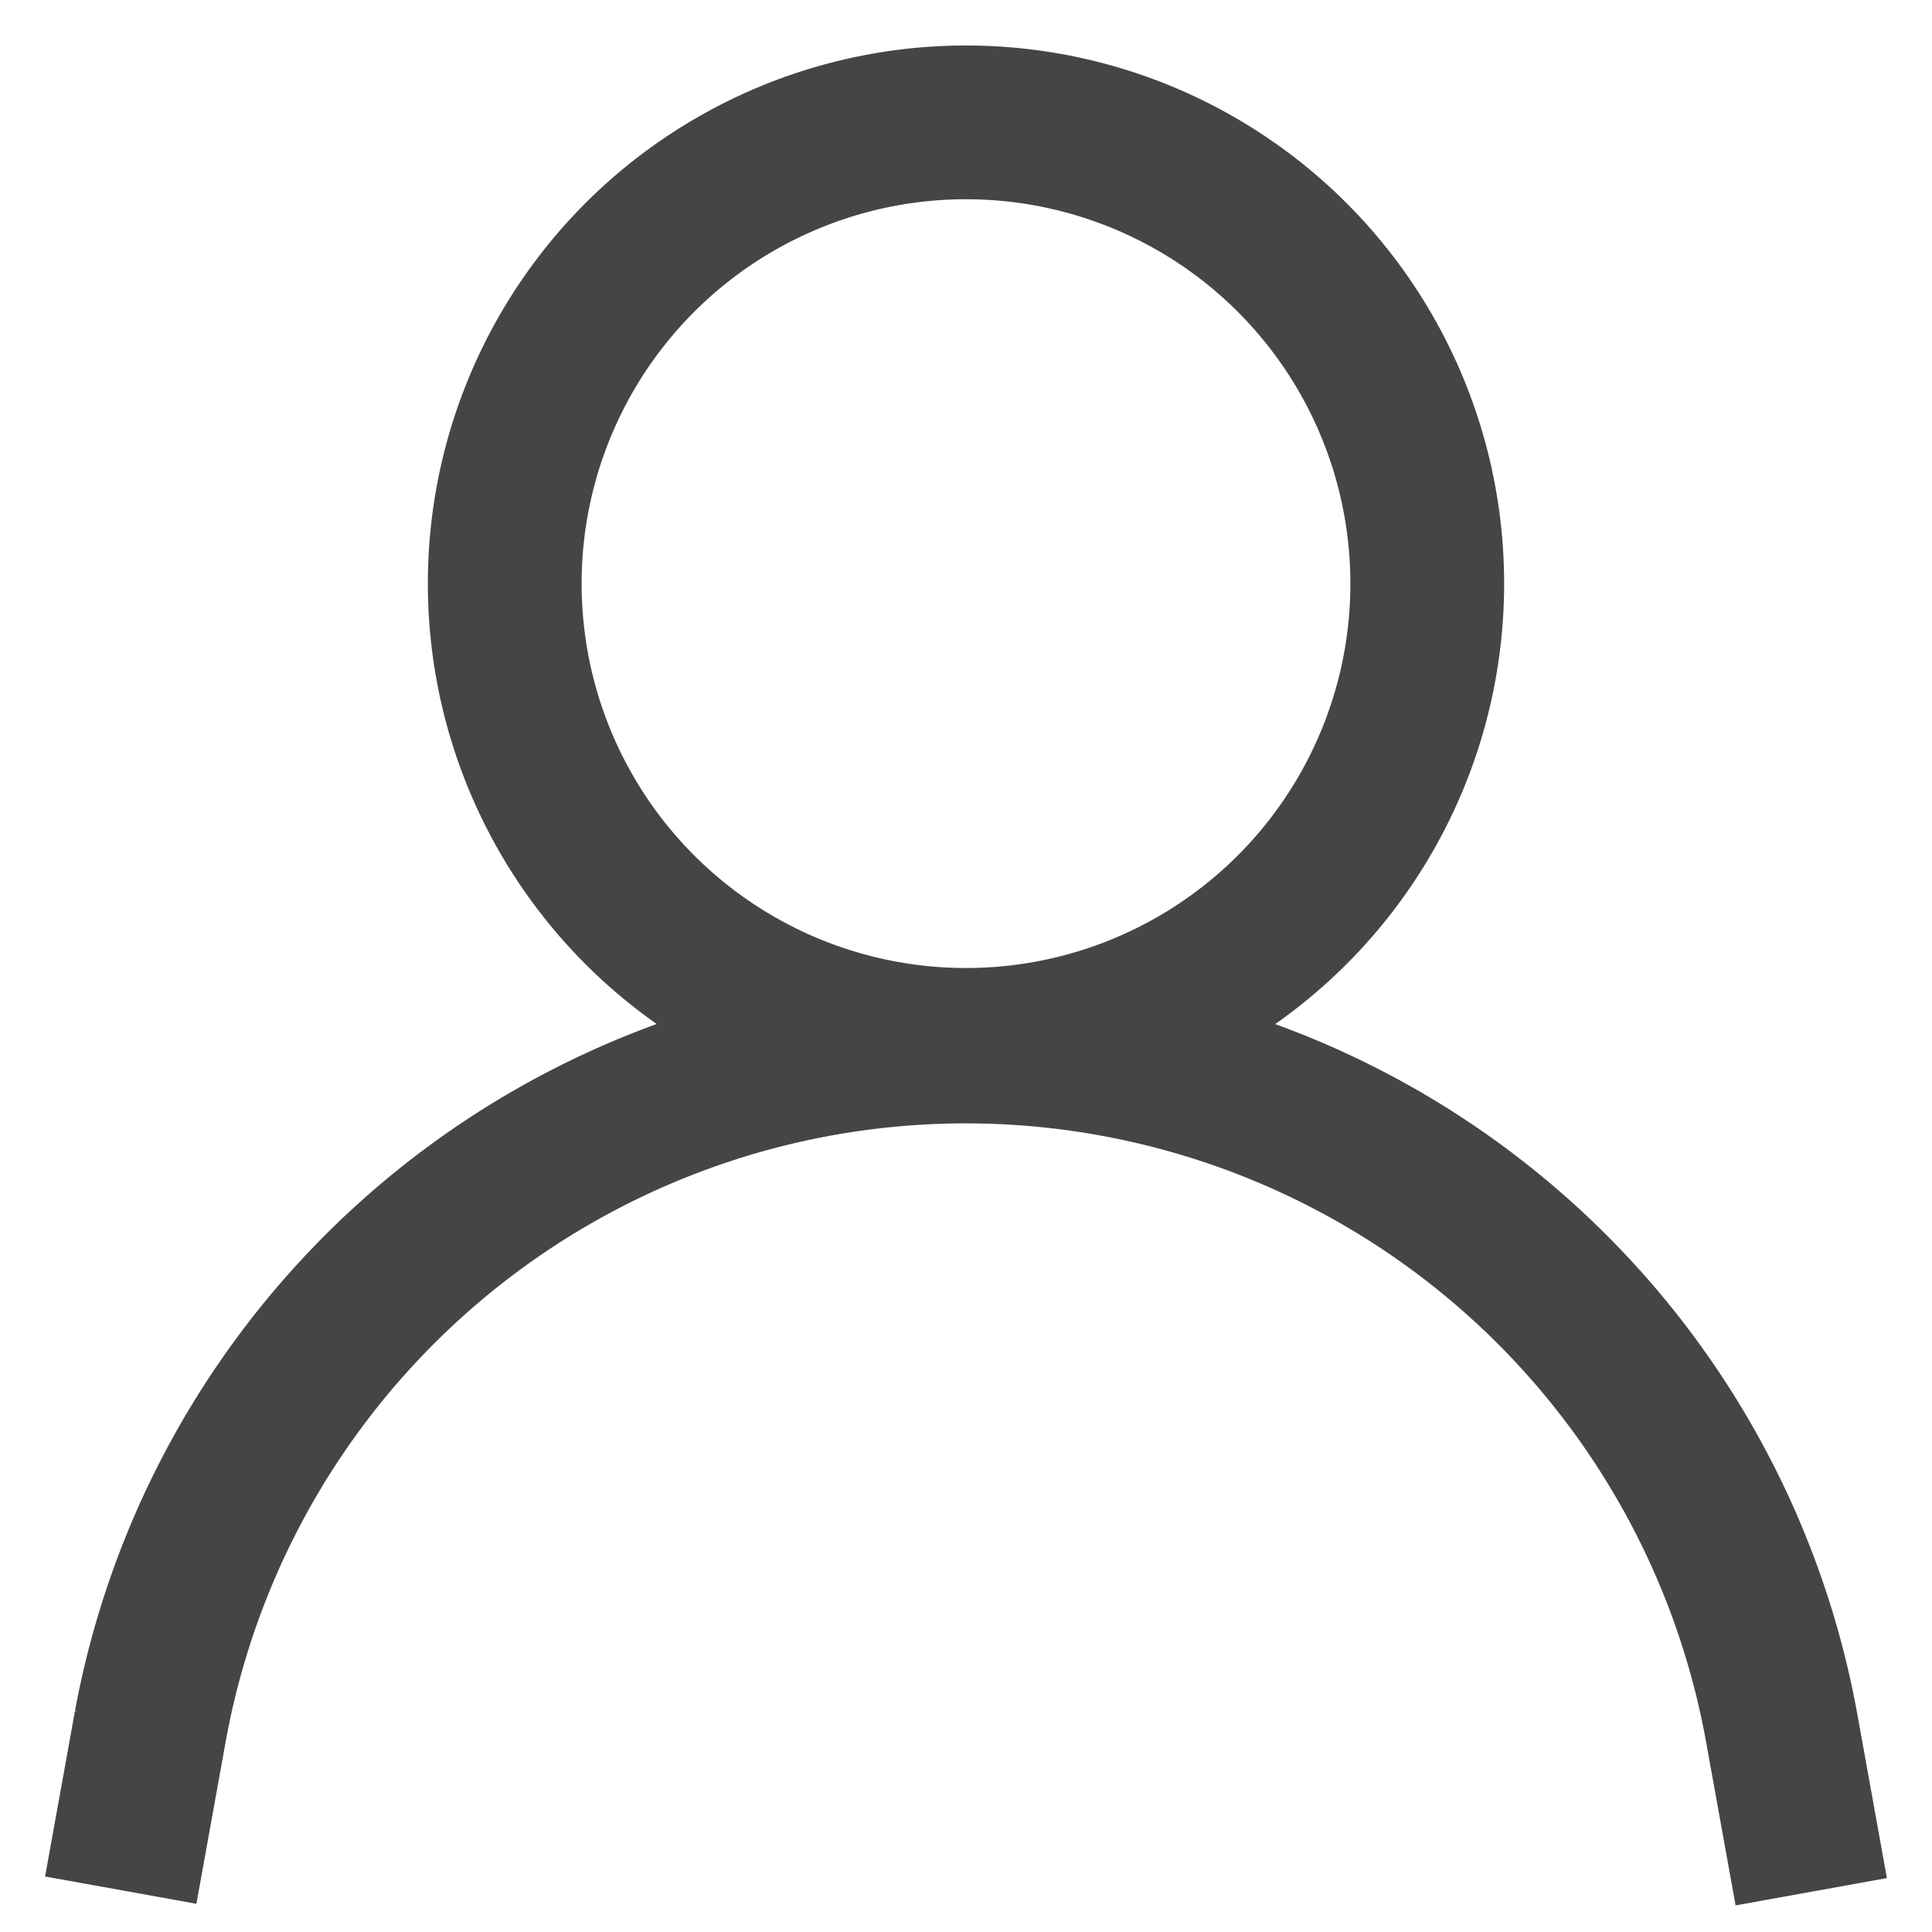 <?xml version="1.0" encoding="utf-8"?><!-- Uploaded to: SVG Repo, www.svgrepo.com, Generator: SVG Repo Mixer Tools -->
<svg width="32px" height="32px" viewBox="0 0 24 24" id="Layer_1" data-name="Layer 1" xmlns="http://www.w3.org/2000/svg"><defs><style>.cls-1{fill:none;stroke:rgb(70, 69, 69);stroke-miterlimit:10;stroke-width:1.91px;}</style></defs><circle class="cls-1" cx="12" cy="7.25" r="5.73"/><path class="cls-1" d="M1.5,23.48l.37-2.05A10.3,10.3,0,0,1,12,13h0a10.3,10.3,0,0,1,10.13,8.45l.37,2.05"/></svg>